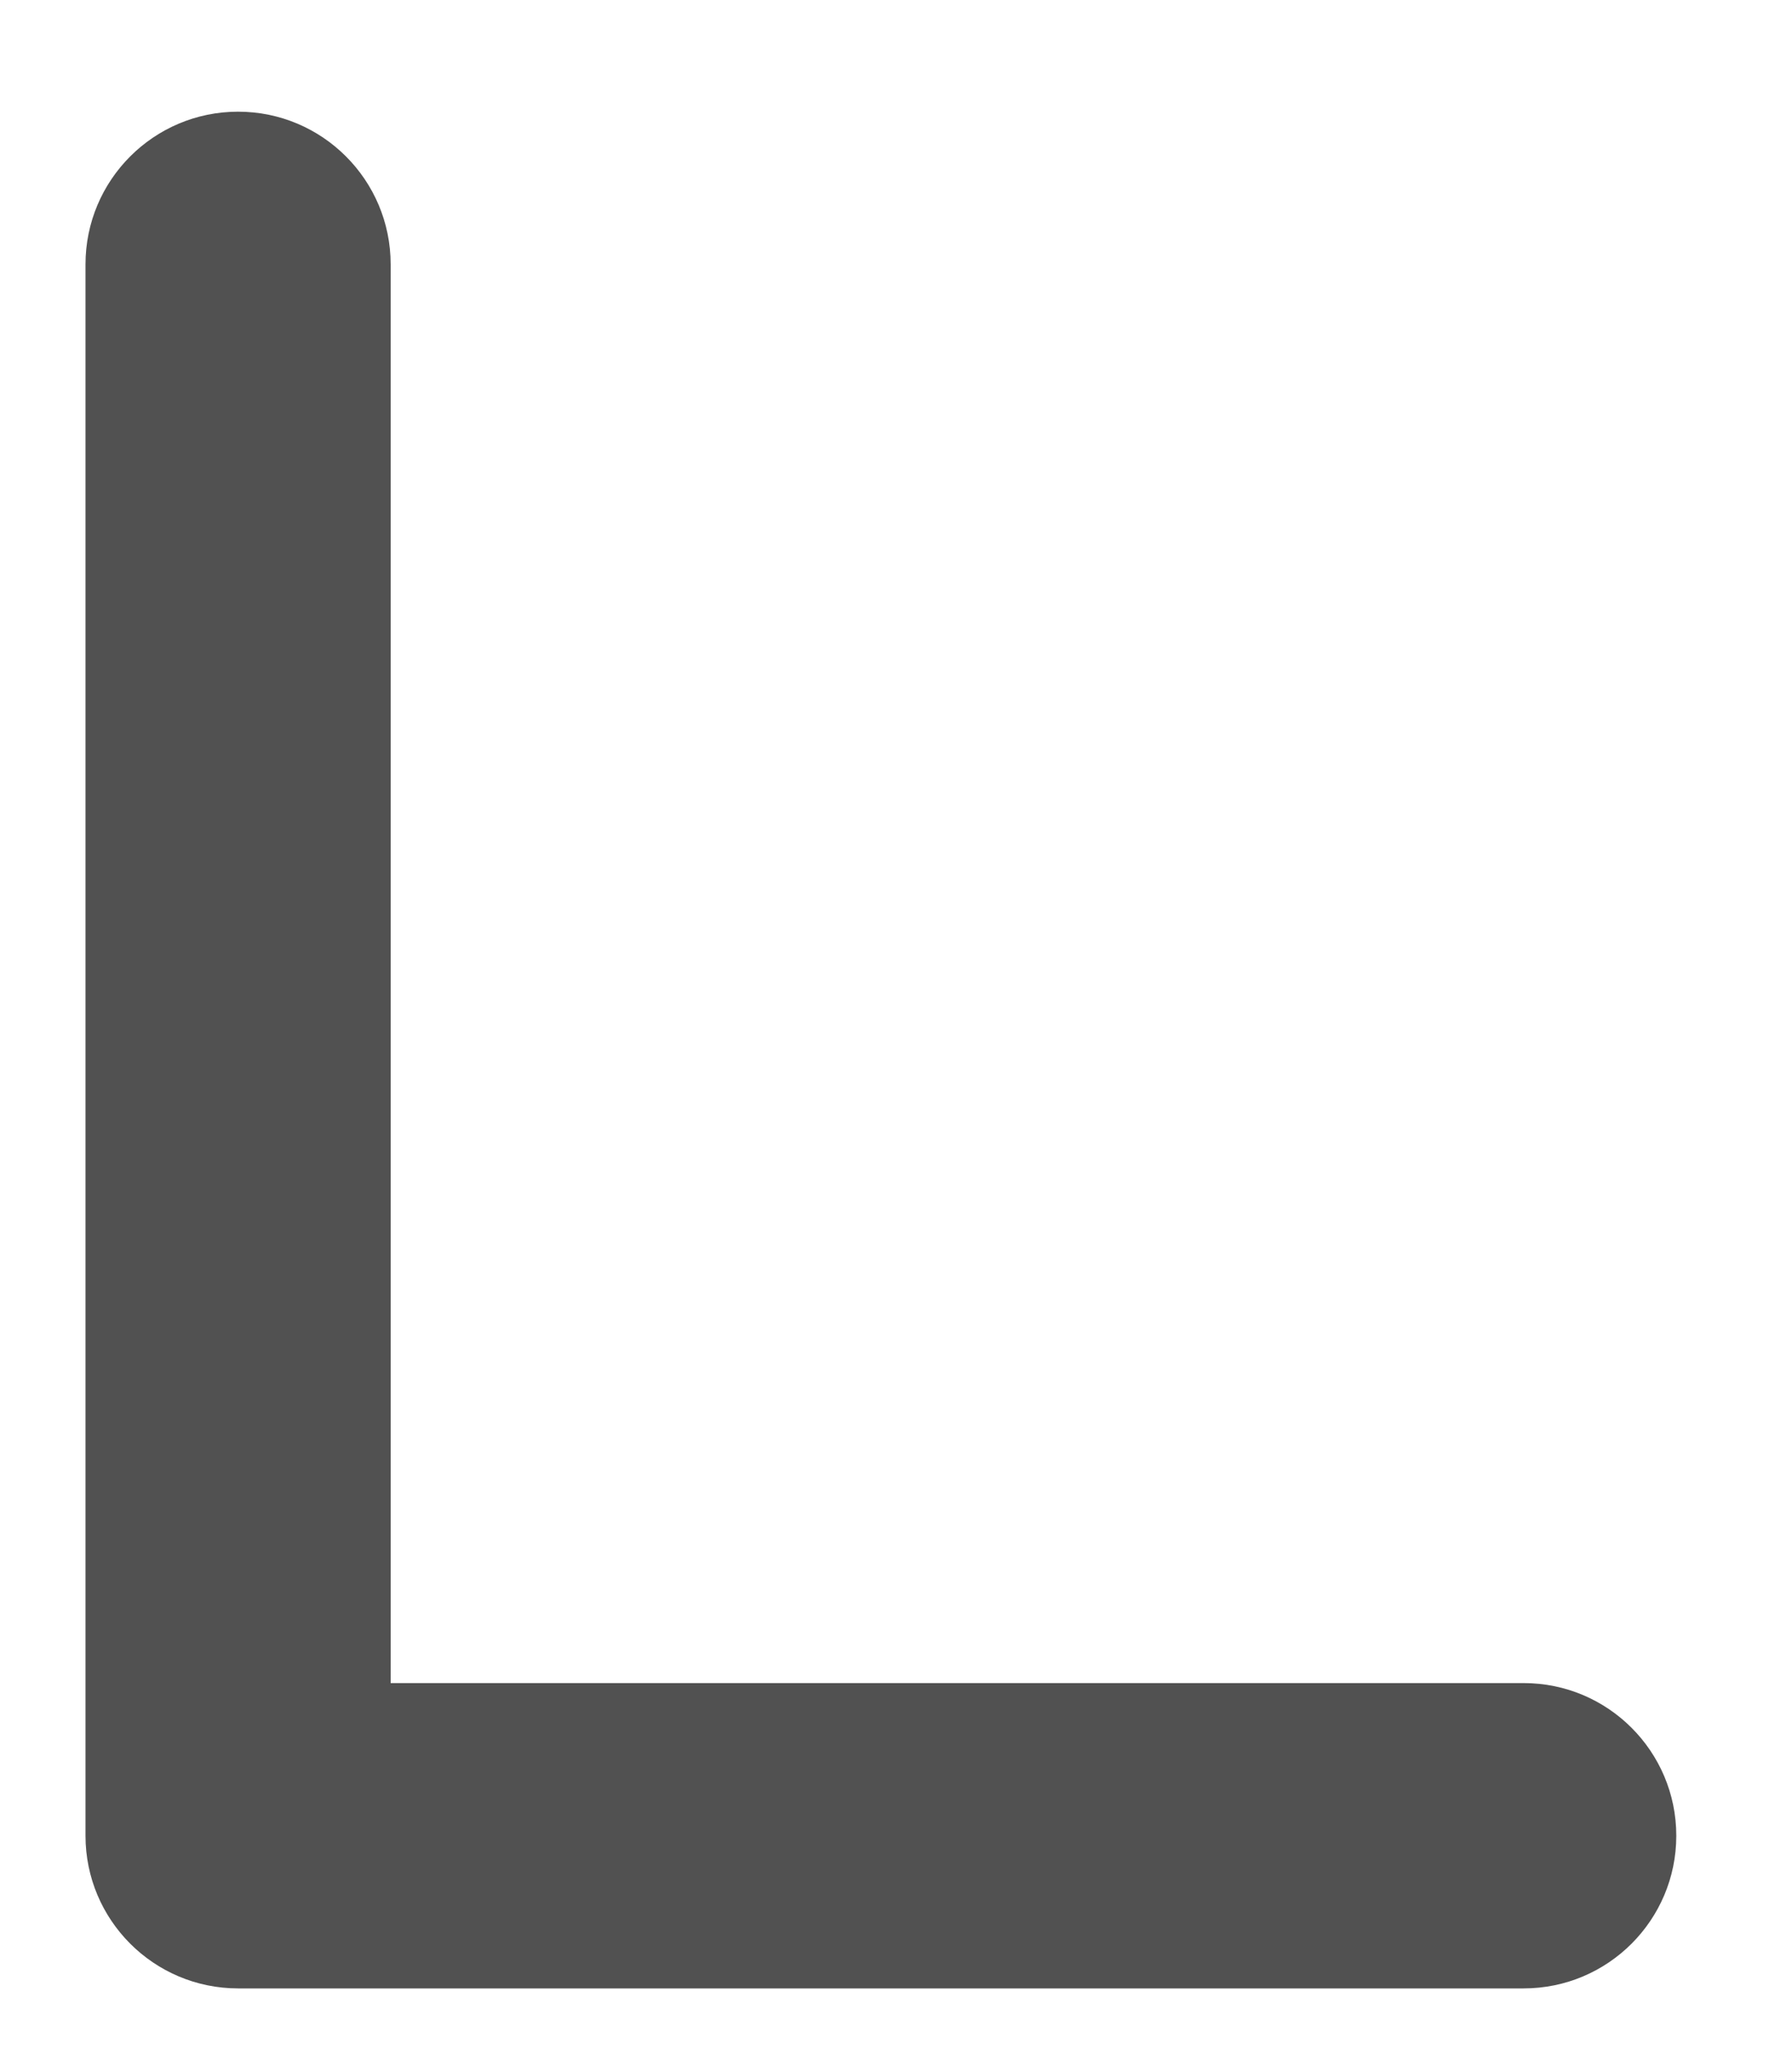 ﻿<?xml version="1.0" encoding="utf-8"?>
<svg version="1.1" xmlns:xlink="http://www.w3.org/1999/xlink" width="7px" height="8px" xmlns="http://www.w3.org/2000/svg">
  <g transform="matrix(1 0 0 1 -683 -444 )">
    <path d="M 6.548 7.167  C 6.548 6.838  6.281 6.571  5.952 6.571  L 1.526 6.571  L 1.526 1.032  C 1.526 0.703  1.259 0.436  0.93 0.436  C 0.601 0.436  0.334 0.703  0.334 1.032  L 0.334 7.167  C 0.334 7.496  0.601 7.763  0.93 7.763  L 5.952 7.763  C 6.281 7.763  6.548 7.496  6.548 7.167  Z " fill-rule="nonzero" fill="#515151" stroke="none" transform="matrix(1 0 0 1 683 444 )" />
  </g>
</svg>